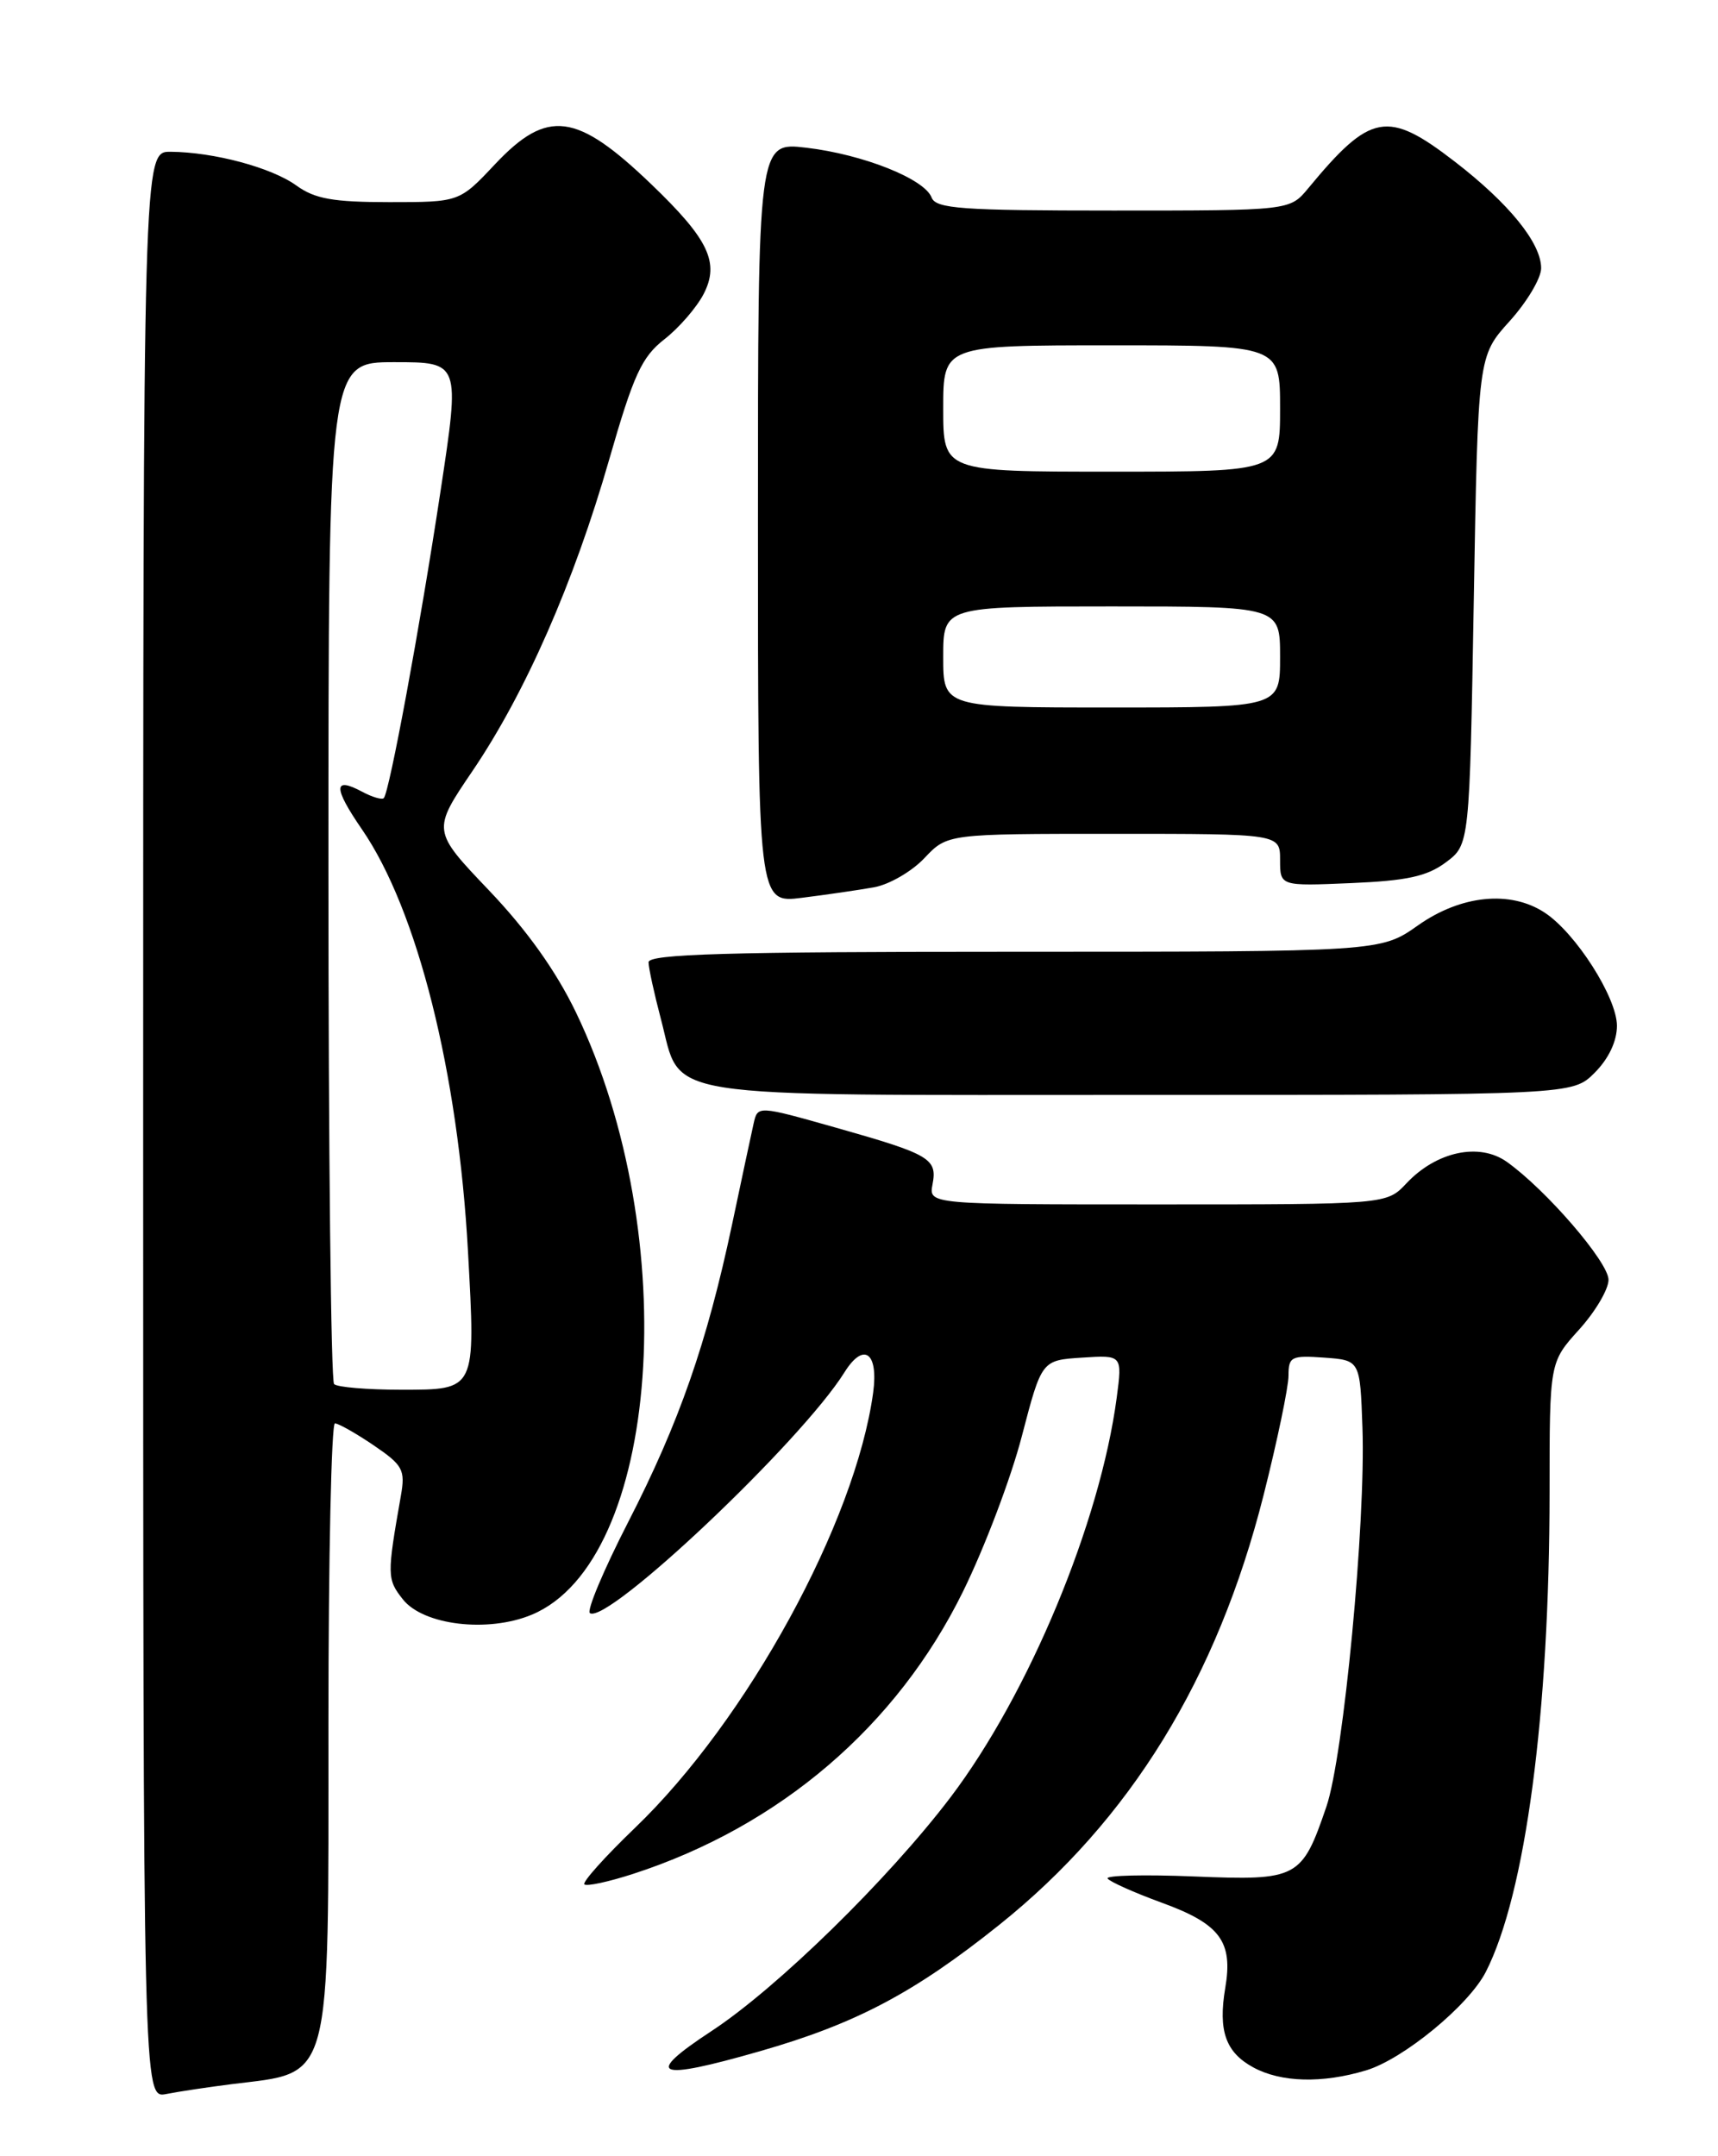 <?xml version="1.0" encoding="UTF-8" standalone="no"?>
<!DOCTYPE svg PUBLIC "-//W3C//DTD SVG 1.1//EN" "http://www.w3.org/Graphics/SVG/1.1/DTD/svg11.dtd" >
<svg xmlns="http://www.w3.org/2000/svg" xmlns:xlink="http://www.w3.org/1999/xlink" version="1.1" viewBox="0 0 204 256">
 <g >
 <path fill="currentColor"
d=" M 27.50 247.45 C 39.53 245.96 39.00 247.95 39.00 204.55 C 39.00 185.00 39.35 169.00 39.77 169.00 C 40.19 169.00 42.26 170.17 44.37 171.60 C 47.85 173.97 48.14 174.51 47.60 177.60 C 45.94 187.03 45.95 187.50 47.83 189.88 C 50.26 192.97 57.95 193.88 63.15 191.71 C 78.38 185.35 81.20 146.83 68.39 120.20 C 66.02 115.28 62.57 110.44 58.07 105.72 C 51.30 98.62 51.30 98.62 56.11 91.53 C 62.38 82.28 68.14 69.18 72.34 54.55 C 75.23 44.50 76.19 42.40 78.88 40.29 C 80.62 38.94 82.72 36.51 83.55 34.91 C 85.47 31.18 84.16 28.42 77.33 21.87 C 68.44 13.34 65.00 12.90 58.78 19.50 C 54.55 24.00 54.55 24.00 46.23 24.00 C 39.55 24.00 37.39 23.61 35.21 22.04 C 32.27 19.90 25.41 18.06 20.25 18.02 C 17.00 18.00 17.00 18.00 17.00 133.58 C 17.00 249.16 17.00 249.16 19.75 248.62 C 21.26 248.32 24.75 247.80 27.50 247.45 Z  M 162.19 245.82 C 166.61 244.50 174.37 238.12 176.42 234.14 C 181.14 224.92 183.99 203.48 184.00 177.12 C 184.00 161.74 184.00 161.74 187.50 157.87 C 189.43 155.74 191.00 153.08 191.00 151.95 C 191.00 149.86 183.61 141.28 178.93 137.95 C 175.66 135.62 170.56 136.71 167.00 140.50 C 164.65 143.00 164.65 143.00 137.46 143.00 C 110.28 143.00 110.28 143.00 110.73 140.62 C 111.32 137.56 110.44 137.05 99.24 133.88 C 89.97 131.26 89.97 131.26 89.49 133.38 C 89.23 134.55 88.07 139.94 86.93 145.37 C 83.94 159.47 80.65 168.91 74.59 180.72 C 71.67 186.41 69.63 191.27 70.05 191.53 C 72.19 192.86 95.14 171.15 100.27 162.94 C 102.55 159.29 104.33 160.55 103.68 165.35 C 101.57 180.75 88.71 204.24 75.41 217.01 C 71.84 220.44 69.13 223.46 69.39 223.73 C 69.66 223.99 72.26 223.43 75.19 222.48 C 92.61 216.82 106.50 204.93 114.35 188.96 C 116.91 183.76 120.06 175.45 121.34 170.50 C 123.69 161.50 123.69 161.50 128.48 161.19 C 133.27 160.88 133.27 160.88 132.60 165.95 C 130.63 180.78 122.16 201.13 112.86 213.40 C 105.46 223.14 92.27 236.04 84.48 241.15 C 76.36 246.48 77.84 247.10 90.23 243.54 C 101.62 240.28 108.57 236.60 118.65 228.54 C 134.21 216.09 144.53 199.31 150.04 177.52 C 151.67 171.07 153.00 164.68 153.00 163.34 C 153.00 161.07 153.32 160.91 157.25 161.19 C 161.50 161.50 161.50 161.50 161.78 169.50 C 162.18 180.78 159.54 208.54 157.50 214.50 C 154.58 223.05 154.11 223.29 141.80 222.79 C 135.92 222.55 131.29 222.66 131.52 223.03 C 131.75 223.40 134.65 224.70 137.96 225.91 C 144.88 228.43 146.43 230.51 145.49 236.03 C 144.63 241.12 145.54 243.68 148.82 245.46 C 152.11 247.25 156.99 247.38 162.19 245.82 Z  M 189.36 127.36 C 191.01 125.71 192.00 123.63 192.00 121.79 C 192.00 118.44 187.10 110.76 183.41 108.35 C 179.34 105.68 173.48 106.27 168.39 109.86 C 163.94 113.00 163.94 113.00 120.47 113.00 C 86.35 113.00 77.00 113.27 77.01 114.25 C 77.02 114.94 77.68 117.97 78.48 121.00 C 81.03 130.64 76.99 130.00 135.47 130.00 C 186.73 130.00 186.73 130.00 189.36 127.36 Z  M 103.77 105.35 C 105.58 105.03 108.27 103.47 109.77 101.88 C 112.49 99.00 112.49 99.00 132.25 99.00 C 152.00 99.00 152.00 99.00 152.00 102.10 C 152.00 105.21 152.00 105.21 160.43 104.85 C 167.07 104.57 169.45 104.05 171.68 102.39 C 174.50 100.29 174.50 100.29 175.00 71.29 C 175.50 42.29 175.50 42.29 179.25 38.14 C 181.31 35.86 183.00 33.03 183.00 31.84 C 183.00 28.86 179.20 24.17 172.76 19.20 C 164.75 13.02 162.76 13.38 155.33 22.37 C 153.15 25.00 153.15 25.00 132.18 25.00 C 114.16 25.00 111.13 24.78 110.62 23.45 C 109.77 21.23 102.47 18.33 95.75 17.54 C 90.00 16.86 90.00 16.86 90.00 62.06 C 90.00 107.26 90.00 107.26 95.25 106.59 C 98.14 106.23 101.97 105.67 103.77 105.35 Z  M 39.67 164.33 C 39.30 163.97 39.00 136.52 39.00 103.33 C 39.00 43.00 39.00 43.00 46.82 43.00 C 54.63 43.00 54.63 43.00 52.32 58.25 C 49.86 74.50 46.23 94.10 45.57 94.76 C 45.35 94.98 44.19 94.64 43.00 94.00 C 39.56 92.16 39.56 93.50 42.98 98.47 C 49.56 108.04 54.40 127.30 55.57 148.59 C 56.48 165.17 56.57 165.00 47.60 165.00 C 43.60 165.00 40.03 164.70 39.67 164.33 Z  M 112.00 78.00 C 112.00 72.00 112.00 72.00 132.00 72.00 C 152.00 72.00 152.00 72.00 152.00 78.00 C 152.00 84.00 152.00 84.00 132.00 84.00 C 112.00 84.00 112.00 84.00 112.00 78.00 Z  M 112.00 48.50 C 112.00 41.00 112.00 41.00 132.00 41.00 C 152.00 41.00 152.00 41.00 152.00 48.50 C 152.00 56.00 152.00 56.00 132.00 56.00 C 112.00 56.00 112.00 56.00 112.00 48.50 Z "/>
</g>
</svg>